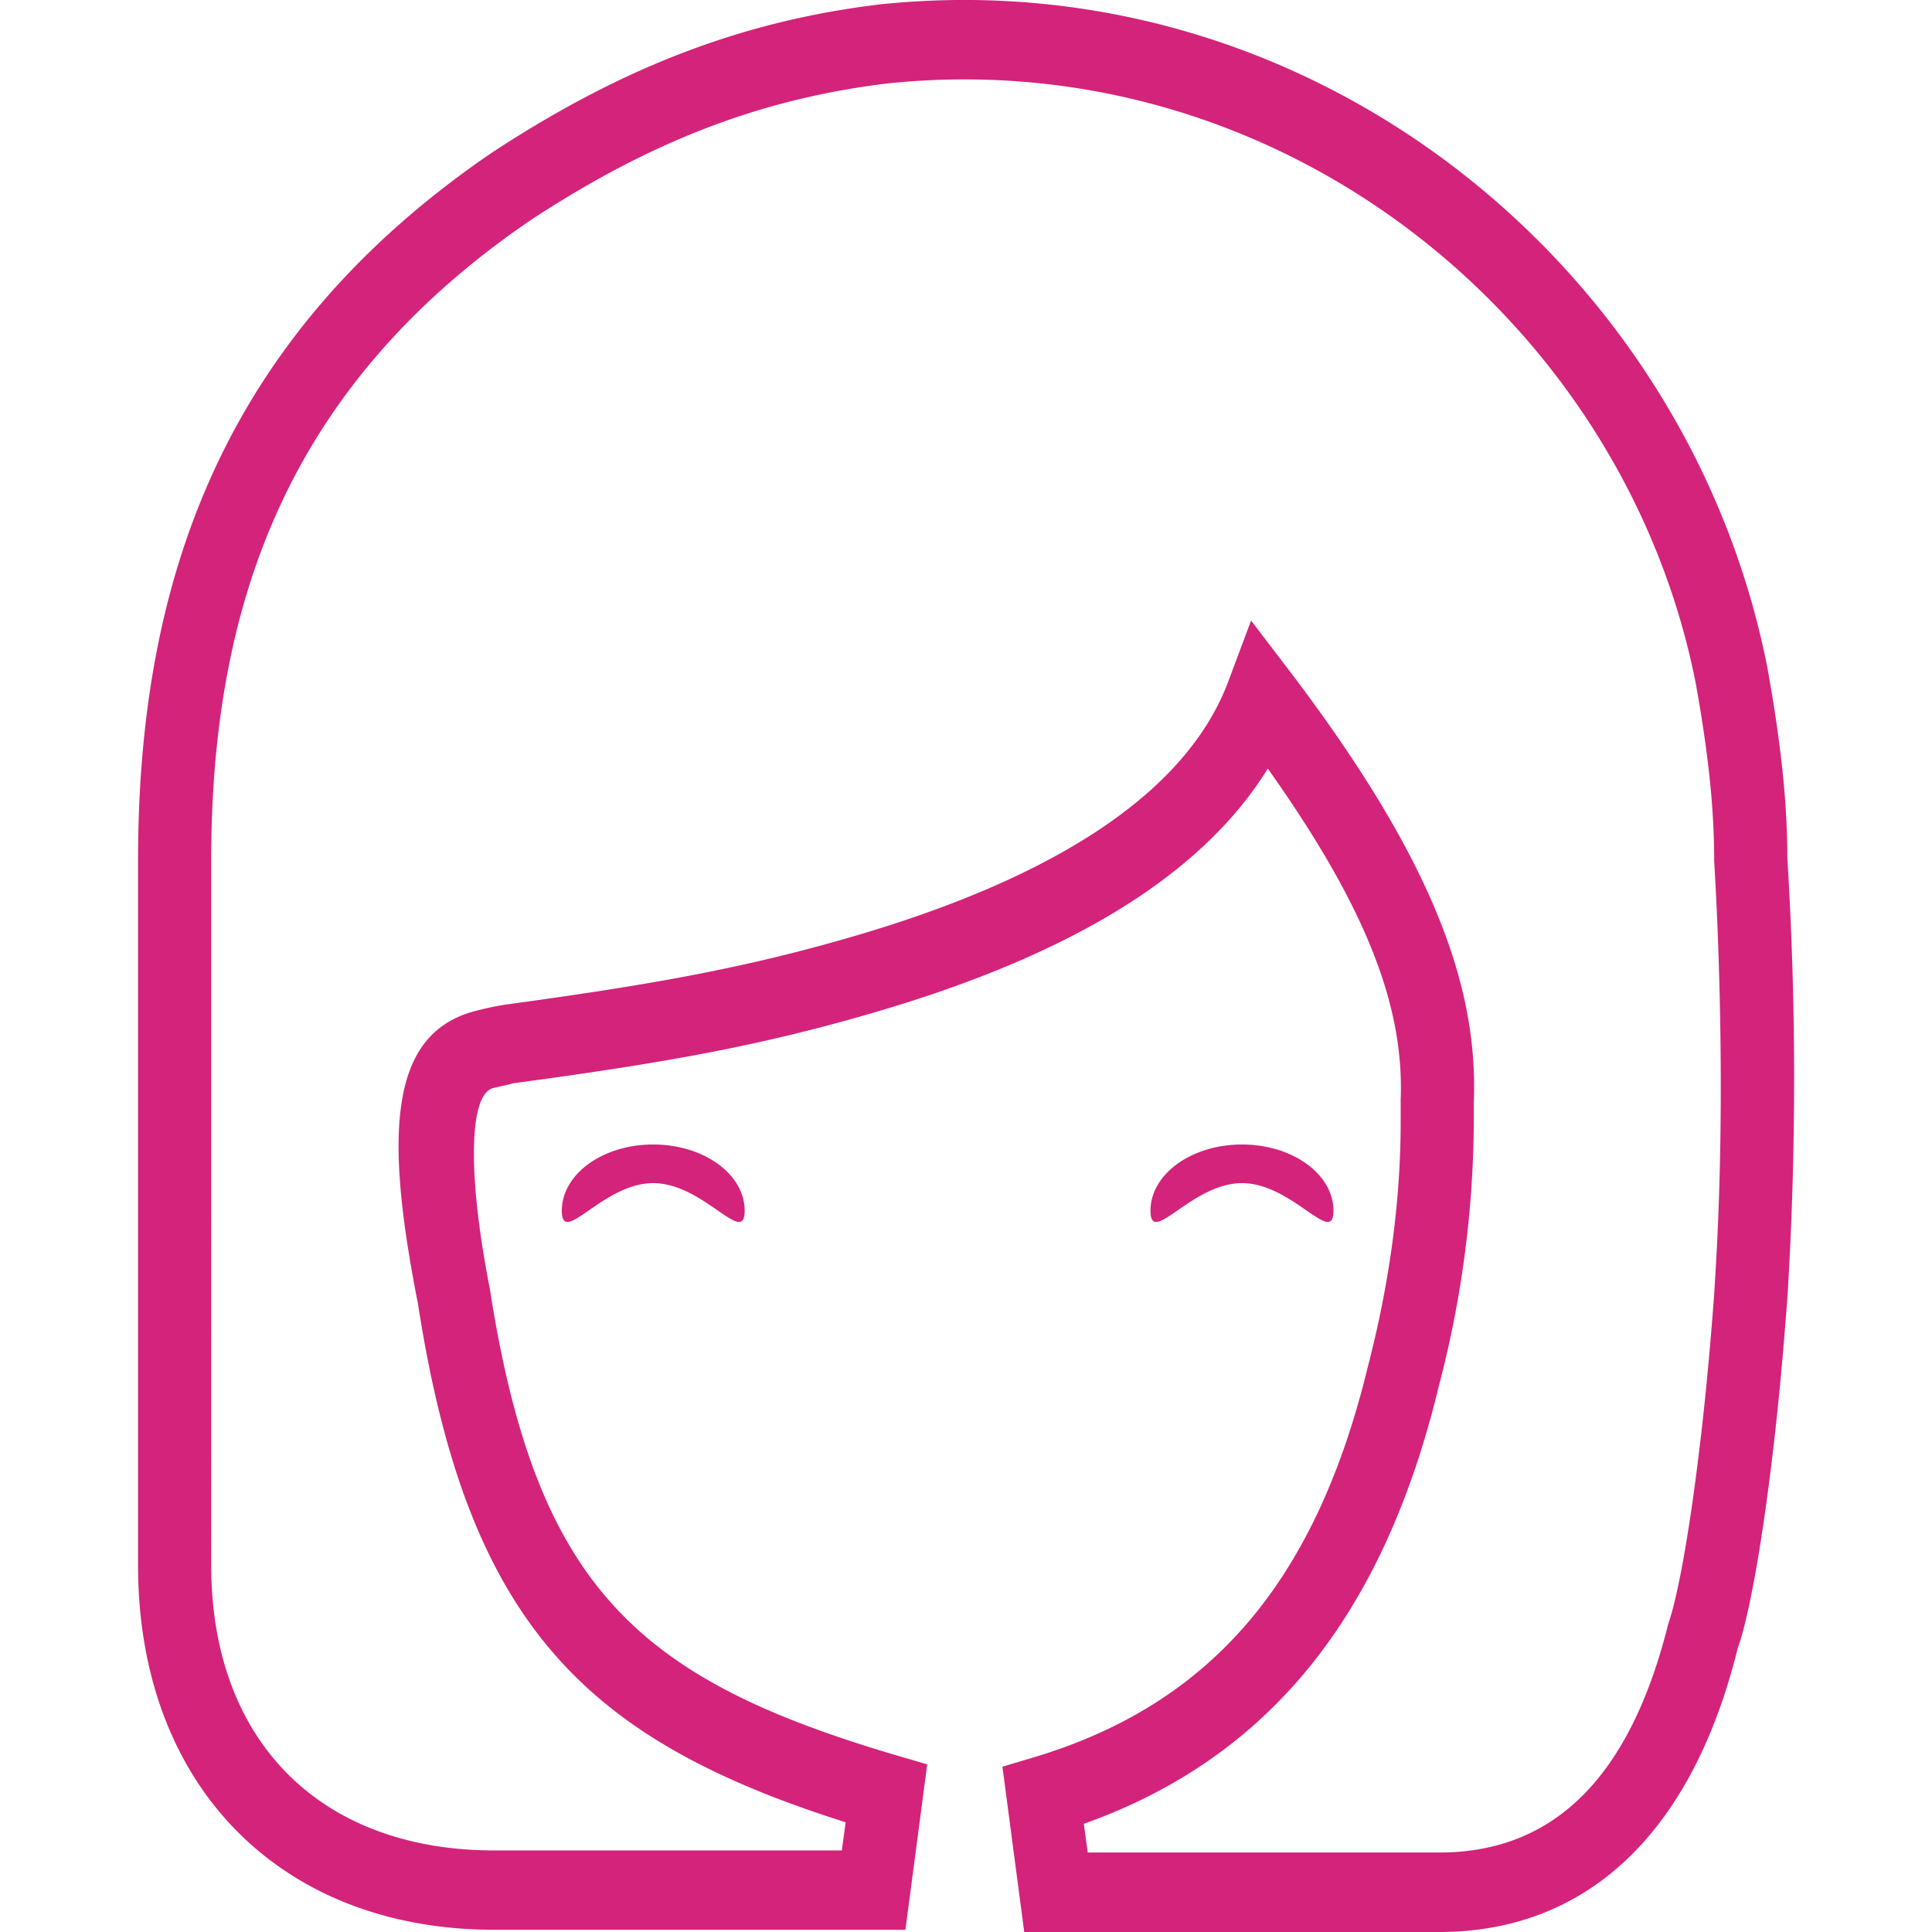<?xml version="1.0" standalone="no"?><!DOCTYPE svg PUBLIC "-//W3C//DTD SVG 1.1//EN" "http://www.w3.org/Graphics/SVG/1.1/DTD/svg11.dtd"><svg t="1551439172520" class="icon" style="" viewBox="0 0 1024 1024" version="1.1" xmlns="http://www.w3.org/2000/svg" p-id="4401" xmlns:xlink="http://www.w3.org/1999/xlink" width="16" height="16"><defs><style type="text/css"></style></defs><path d="M574.459 966.66c98.077-34.96 158.708-110.218 188.11-231.846A561.696 561.696 0 0 0 781.146 594.683v-10.532c2.34-59.973-20.478-126.967-97.346-228.116l-20.698-27.134-12.214 32.619C628.581 420.616 558.442 465.157 453.49 495.947c-57.852 16.968-107.146 25.818-184.892 36.422a154.686 154.686 0 0 0-15.651 3.218c-47.539 11.556-48.856 66.848-31.449 155.271 26.256 169.313 87.765 230.968 226.726 274.997l-2.048 14.92H262.089c-92.738 0-150.151-58.364-150.151-151.175V456.161c0-135.67 40.299-251.593 169.46-339.577 64.361-42.273 122.944-64.434 189.426-72.406 208.734-21.576 390.554 126.674 428.074 318.587 6.436 36.13 9.654 64.946 9.654 93.397 0.439 7.753 1.097 19.308 1.755 35.106 2.487 62.021 2.56 127.991-1.463 189.572l-0.219 4.096c-2.414 32.912-5.266 62.167-8.484 87.765-6.144 49.953-12.214 77.526-15.871 87.765-21.356 85.863-63.995 121.408-121.408 121.408H576.507l-2.048-15.213zM742.383 583.2v11.409c0 41.103-5.705 84.62-17.26 129.234-27.646 114.533-83.377 179.479-177.358 207.637l-16.456 4.9L542.864 1024H762.862c74.966 0 132.964-48.417 158.196-150.517 4.242-11.409 10.971-42.127 17.553-95.152 3.291-26.403 6.217-56.389 8.703-90.179l0.293-4.388a1897.186 1897.186 0 0 0-0.293-229.14c0-29.986-3.511-61.289-10.459-100.198C895.24 141.377 695.648-21.354 466.874 2.269c-72.479 8.63-136.401 32.912-205.809 78.403C118.155 178.019 73.175 307.472 73.175 456.161v373.44c0 116.727 75.332 193.229 188.914 193.229h217.803l11.556-87.692-16.529-4.827c-137.498-40.591-190.743-89.374-215.317-247.351-11.995-61.289-10.971-103.124 1.828-106.269 4.388-1.097 11.19-2.414 9.654-2.414 81.914-10.971 132.452-20.113 192.571-37.739 99.467-29.109 172.019-70.431 208.296-129.161 56.316 79.135 72.187 130.331 70.431 175.822zM658.275 627.083c26.768 0 48.49 33.936 48.49 14.627 0-19.381-21.722-35.106-48.49-35.106-26.768 0-48.49 15.725-48.49 35.106 0 19.308 21.722-14.627 48.49-14.627z m-312.078 0c26.841 0 48.49 33.936 48.49 14.627 0-19.381-21.649-35.106-48.49-35.106-26.768 0-48.417 15.725-48.417 35.106 0 19.308 21.649-14.627 48.417-14.627z" fill="#d4237a" p-id="4402"></path></svg>